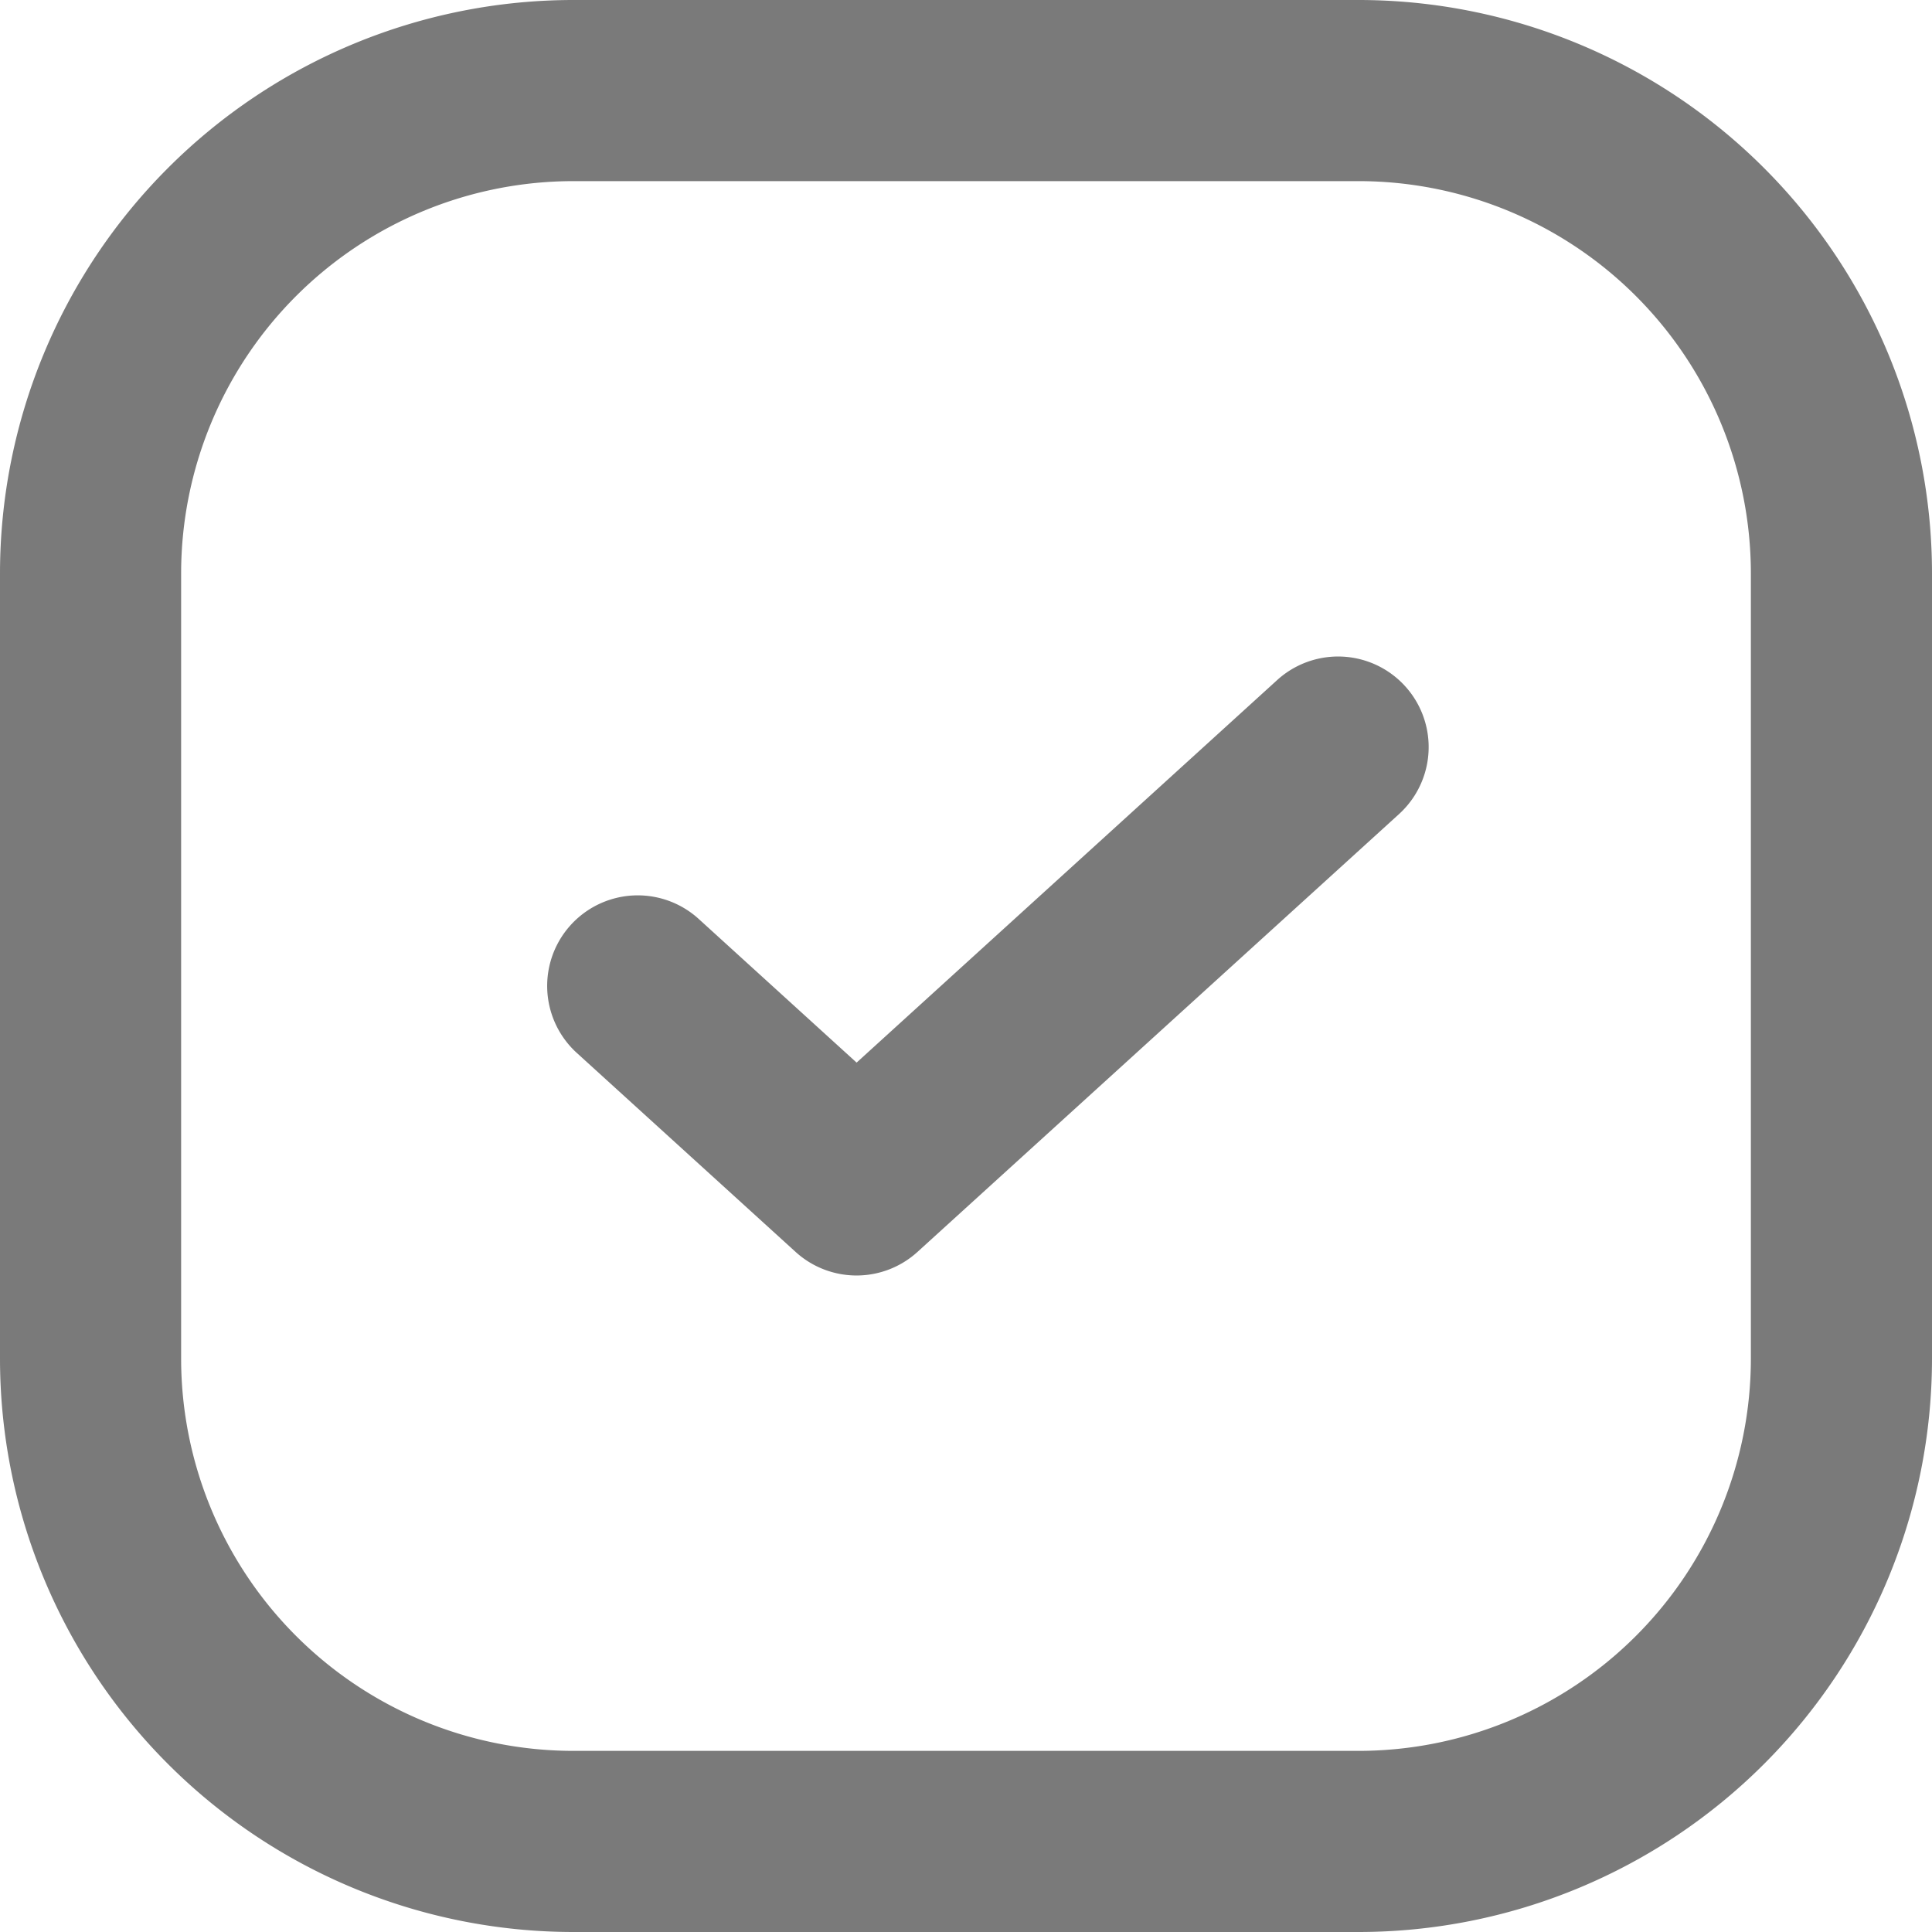 <svg id="Tasks" xmlns="http://www.w3.org/2000/svg" width="16" height="16" viewBox="0 0 16 16">
  <path id="Tasks-2" data-name="Tasks" d="M6.75,2A4.75,4.75,0,0,0,2,6.75v6.5A4.75,4.75,0,0,0,6.75,18h6.5A4.75,4.75,0,0,0,18,13.25V6.75A4.75,4.75,0,0,0,13.25,2ZM3.5,6.75A3.25,3.25,0,0,1,6.75,3.5h6.5A3.25,3.25,0,0,1,16.5,6.75v6.5a3.25,3.25,0,0,1-3.25,3.25H6.75A3.25,3.25,0,0,1,3.5,13.25ZM13.586,8.742a.75.75,0,0,0-1.009-1.11L9.094,10.8,7.786,9.61a.75.75,0,1,0-1.009,1.11l1.812,1.648a.75.75,0,0,0,1.009,0Z" transform="translate(-2 -2)" fill="#7a7a7a" fill-rule="evenodd"/>
</svg>

